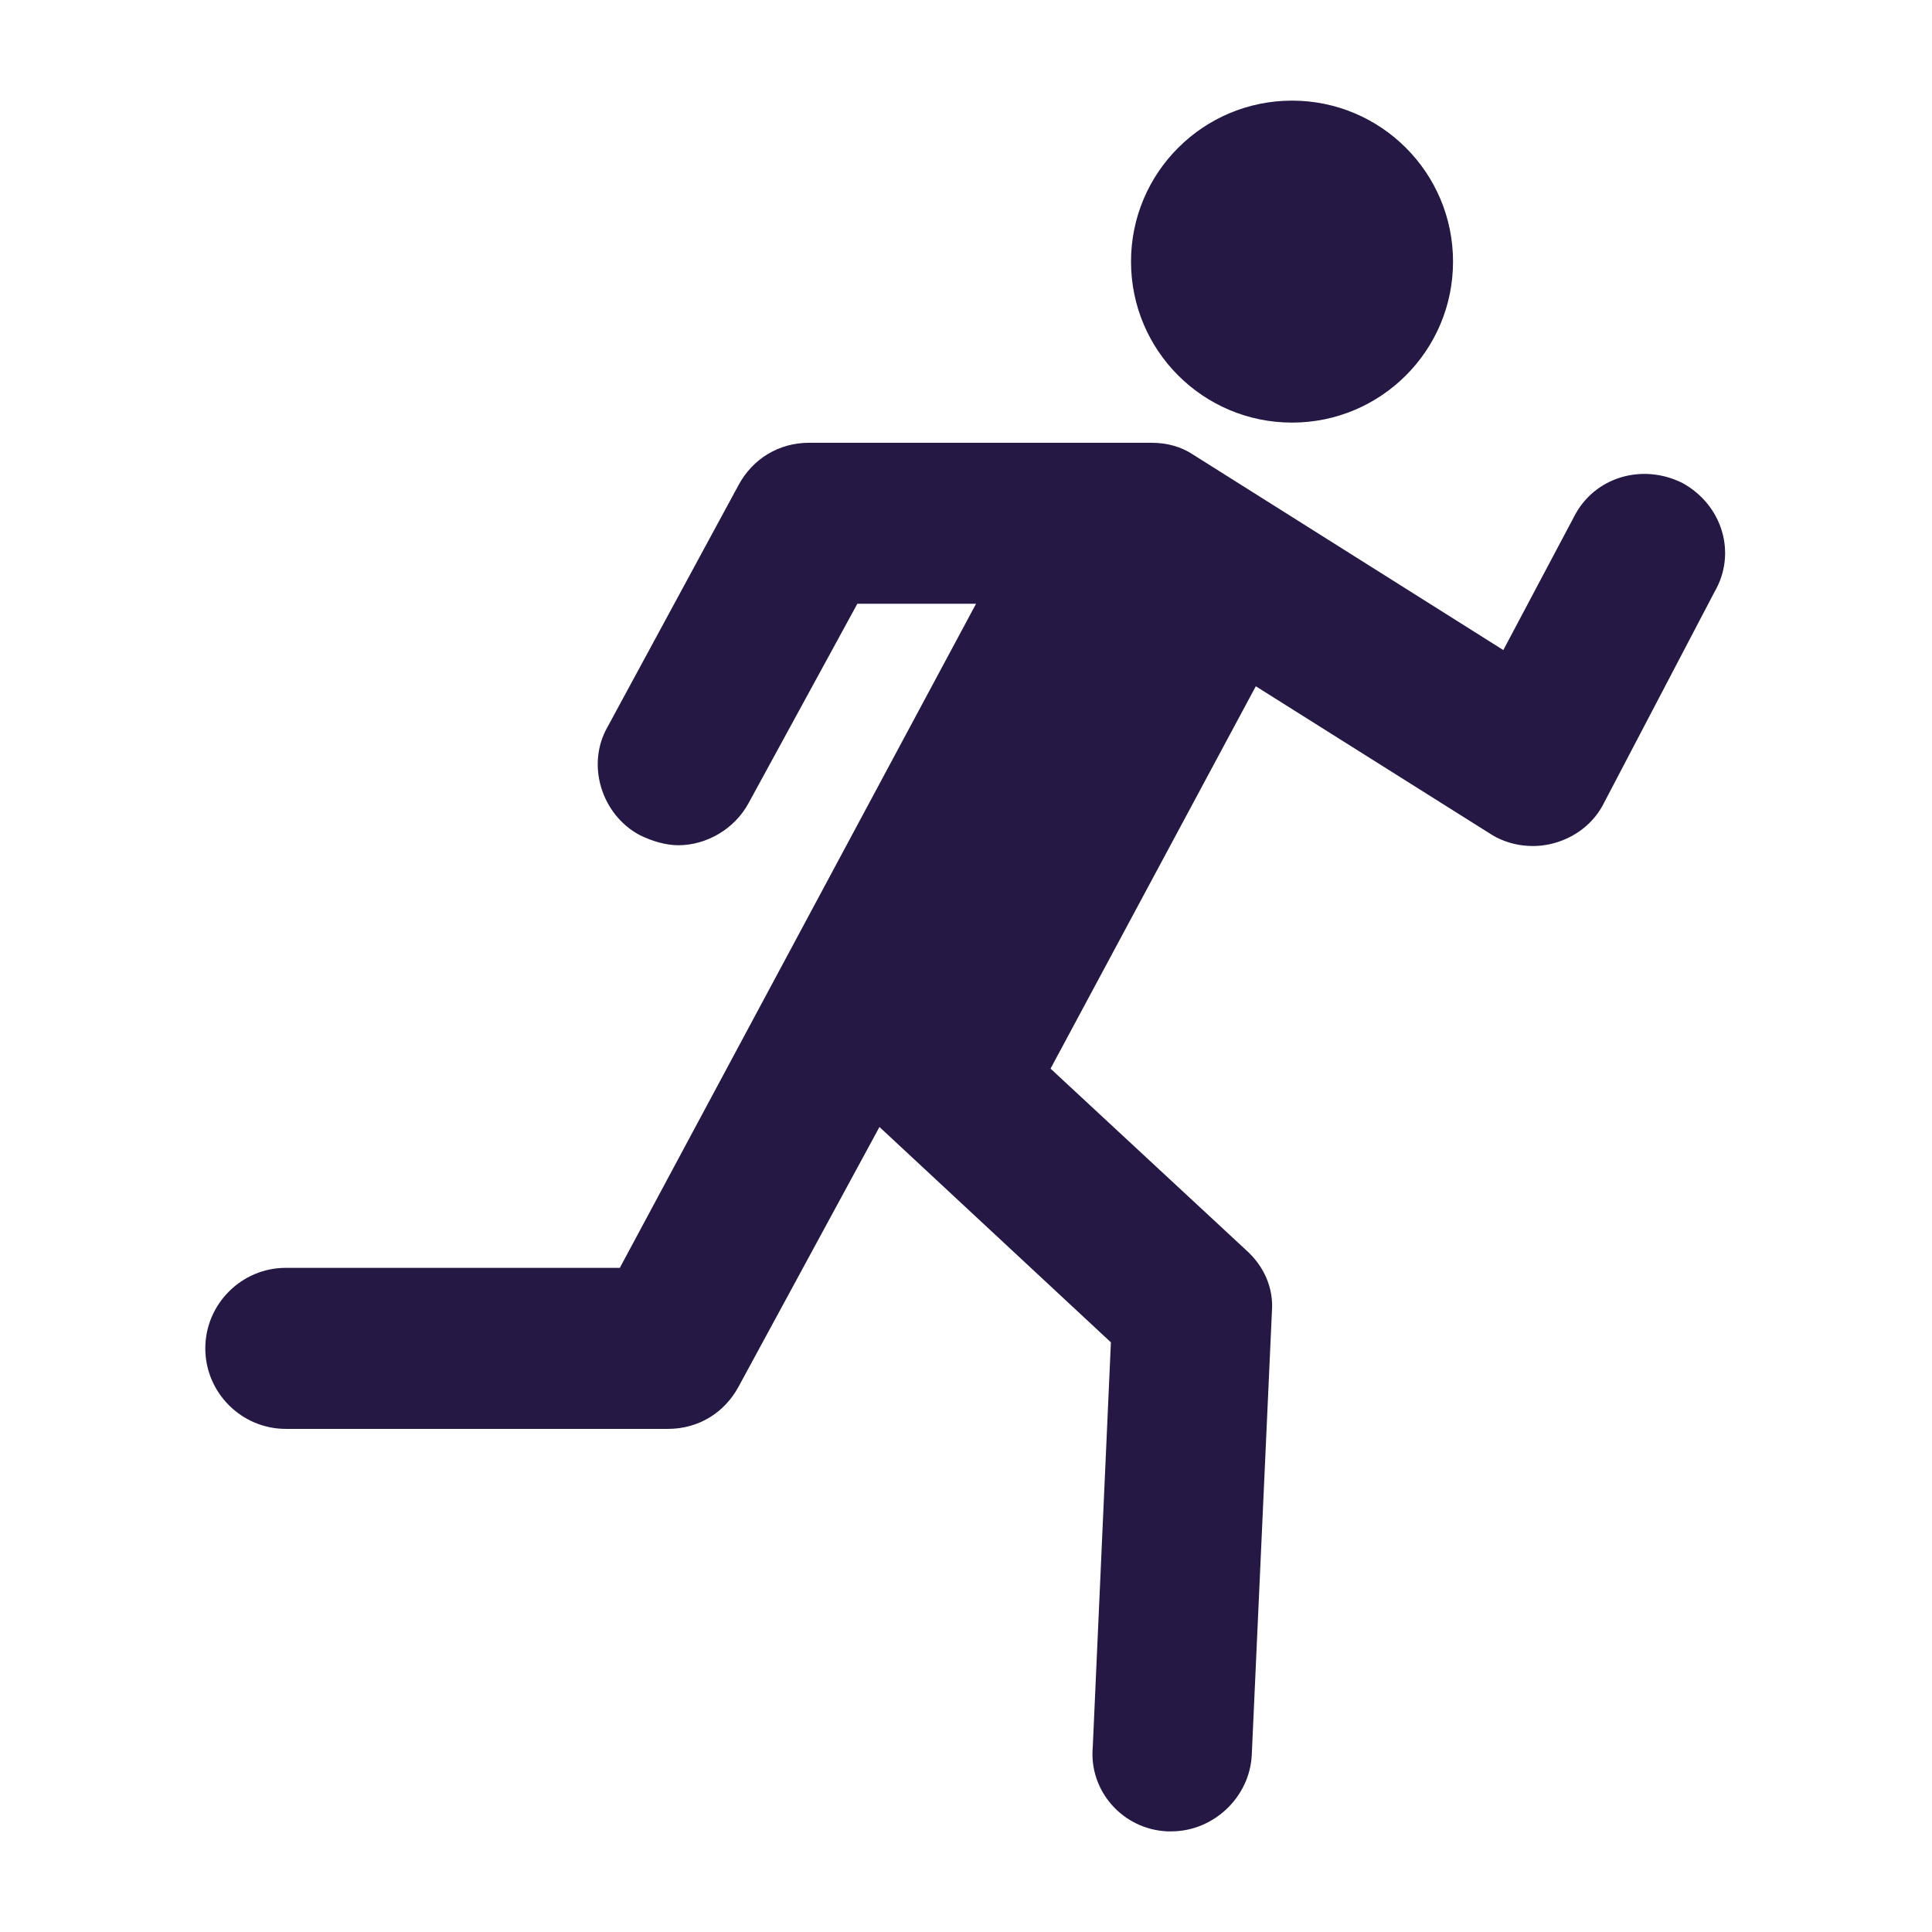 <svg width="34" height="34" viewBox="0 0 34 34" fill="none" xmlns="http://www.w3.org/2000/svg">
<g id="3289577_fast_run_running_icon 1">
<g id="Group">
<path id="Vector" d="M22.738 7.437C24.302 7.437 25.571 6.169 25.571 4.604C25.571 3.039 24.302 1.771 22.738 1.771C21.173 1.771 19.904 3.039 19.904 4.604C19.904 6.169 21.173 7.437 22.738 7.437Z" fill="#251844"/>
<path id="Vector_2" d="M29.608 8.5C28.9 8.146 28.05 8.394 27.696 9.102L26.456 11.44L21.002 8.004C20.79 7.862 20.542 7.792 20.258 7.792H14.238C13.706 7.792 13.246 8.075 12.998 8.535L10.696 12.785C10.306 13.458 10.59 14.344 11.262 14.698C11.475 14.804 11.723 14.875 11.935 14.875C12.431 14.875 12.927 14.592 13.175 14.131L15.088 10.625H17.177L10.908 22.312H5.029C4.25 22.312 3.613 22.95 3.613 23.729C3.613 24.508 4.25 25.146 5.029 25.146H11.758C12.29 25.146 12.75 24.863 12.998 24.402L15.477 19.833L19.55 23.623L19.231 30.742C19.16 31.521 19.762 32.194 20.542 32.229C20.577 32.229 20.577 32.229 20.613 32.229C21.356 32.229 21.994 31.627 22.029 30.883L22.383 23.092C22.419 22.667 22.242 22.277 21.923 21.994L18.488 18.806L22.1 12.077L26.208 14.662C26.527 14.875 26.952 14.946 27.342 14.84C27.731 14.733 28.05 14.485 28.227 14.131L30.175 10.412C30.565 9.74 30.317 8.89 29.608 8.5Z" fill="#251844"/>
</g>
</g>
</svg>
